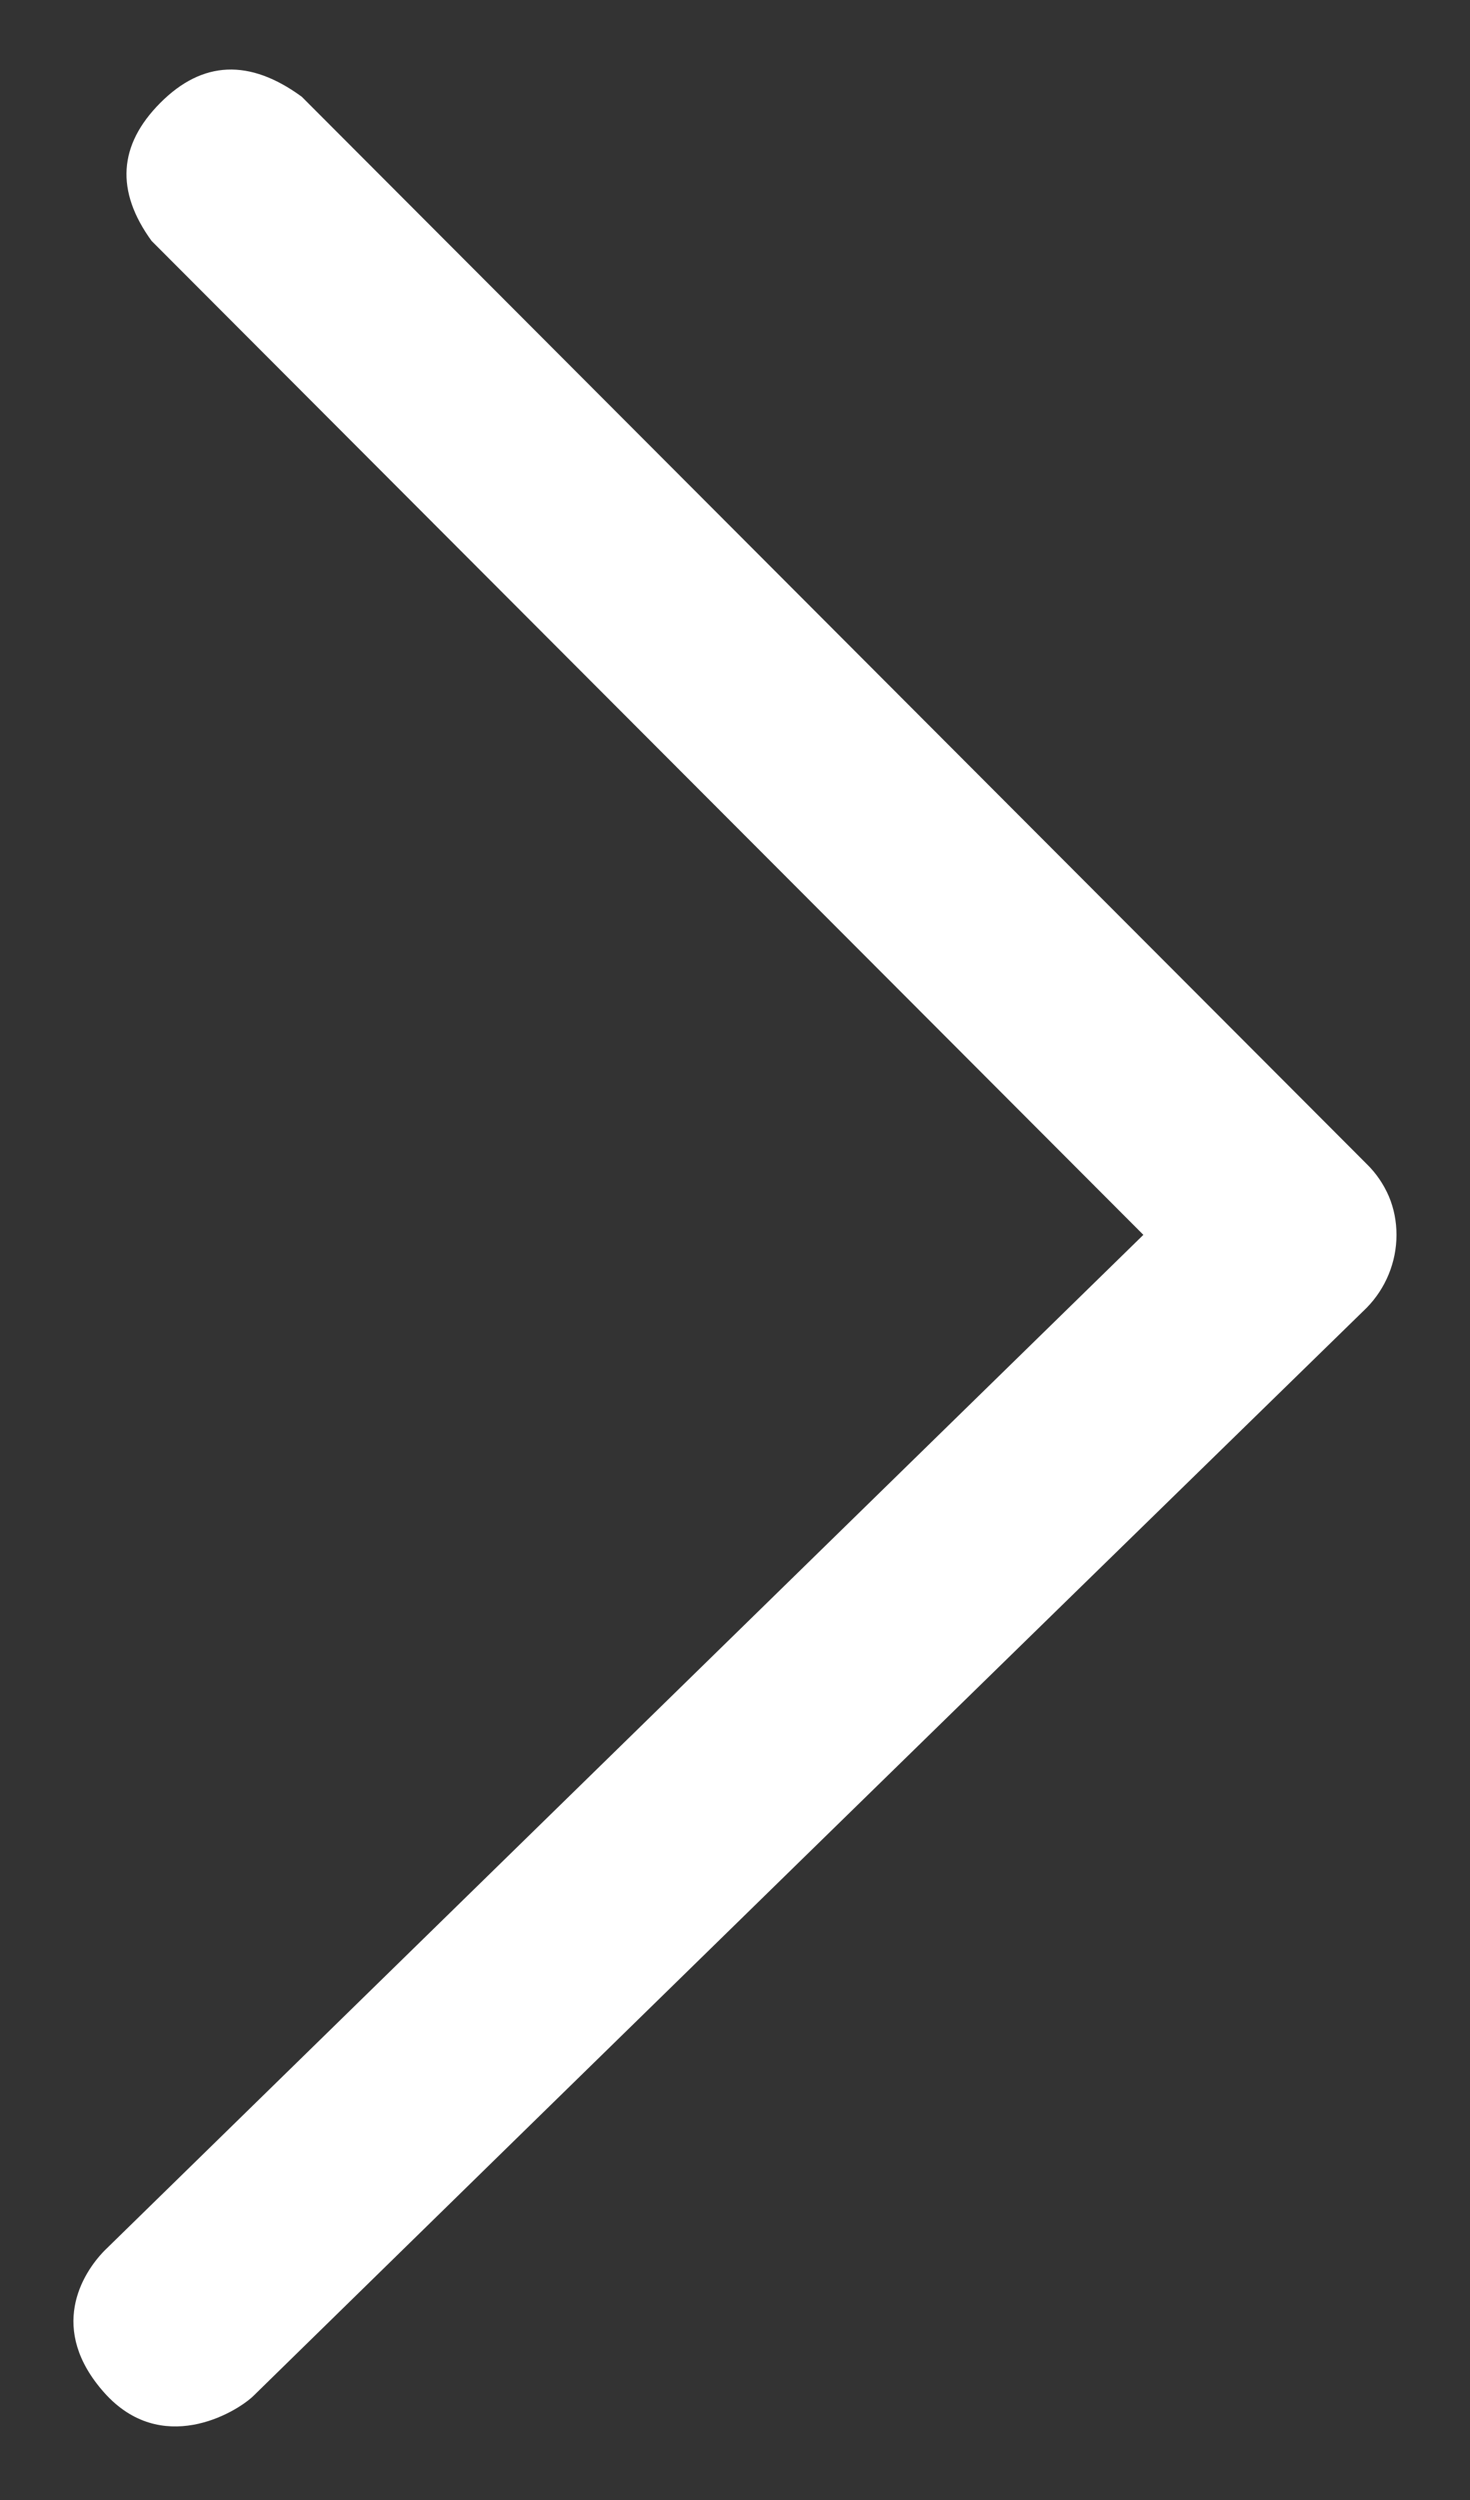 <svg width="10" height="17" viewBox="0 0 10 17" fill="none" xmlns="http://www.w3.org/2000/svg">
<rect x="0" y="0" width="10" height="17" fill="#333333" stroke="none"/>
<path fill-rule="evenodd" clip-rule="evenodd" d="M2.053 0.658L9.296 7.914C9.361 7.977 9.412 8.052 9.448 8.135C9.483 8.218 9.5 8.307 9.5 8.397C9.5 8.583 9.426 8.762 9.296 8.894C6.676 11.45 4.151 13.917 1.721 16.295C1.596 16.412 1.096 16.703 0.71 16.271C0.324 15.838 0.558 15.461 0.71 15.305L7.778 8.397L1.031 1.638C0.785 1.299 0.805 0.986 1.091 0.699C1.377 0.412 1.698 0.398 2.053 0.658Z" fill="white"/>
</svg>
